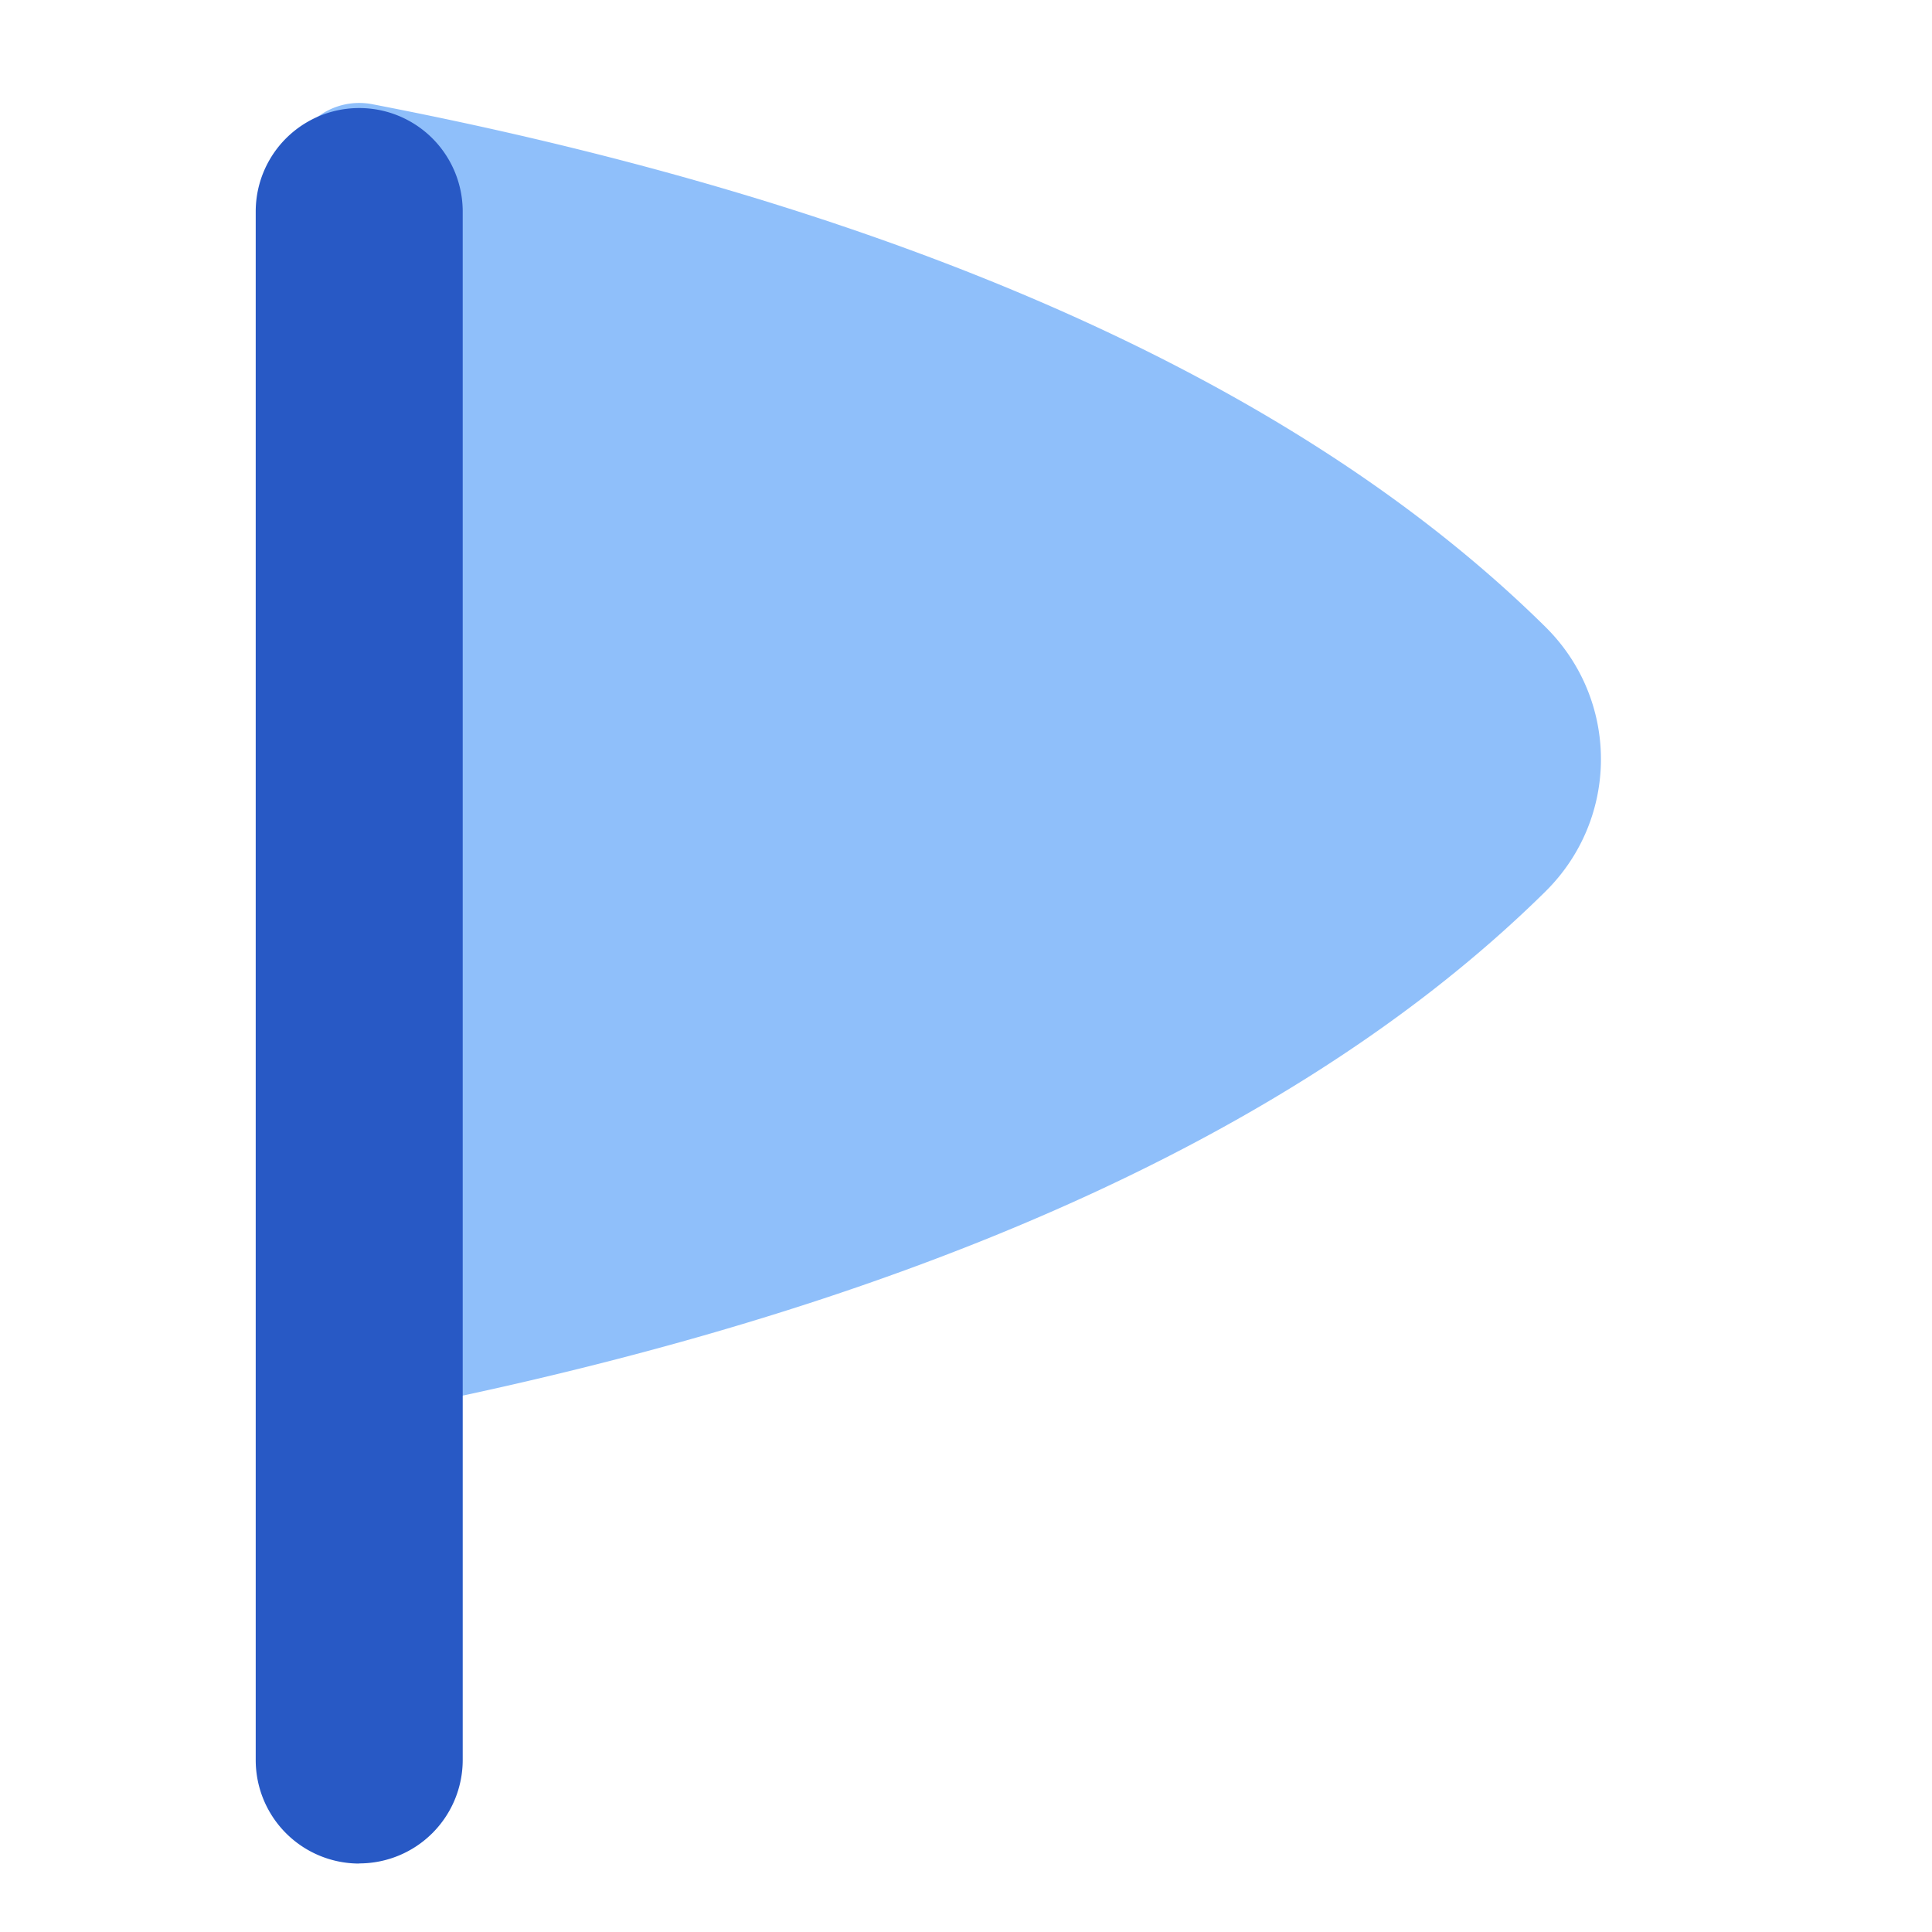 <svg xmlns="http://www.w3.org/2000/svg" fill="none" viewBox="0 0 14 14" id="Triangle-Flag--Streamline-Flex">
  <desc>
    Triangle Flag Streamline Icon: https://streamlinehq.com
  </desc>
  <g id="triangle-flag--navigation-map-maps-flag-gps-location-destination-goal">
    <path id="Union" fill="#8fbffa" fill-rule="evenodd" d="M11.199 4.543c0.536 0.53 0.536 1.387 0 1.917 -2.062 2.035 -5.308 3.172 -8.502 3.787a0.5 0.5 0 0 1 -0.594 -0.49l0 -8.51a0.5 0.5 0 0 1 0.594 -0.492c3.194 0.615 6.44 1.752 8.502 3.788Z" clip-rule="evenodd" stroke-width="1"></path>
    <path id="Vector 166 (Stroke)" fill="#2859c5" fill-rule="evenodd" d="M2.603 13.504a0.75 0.75 0 0 1 -0.75 -0.75l0 -11.221a0.75 0.75 0 1 1 1.5 0l0 11.22a0.75 0.75 0 0 1 -0.75 0.75Z" clip-rule="evenodd" stroke-width="1"></path>
  </g>
</svg>